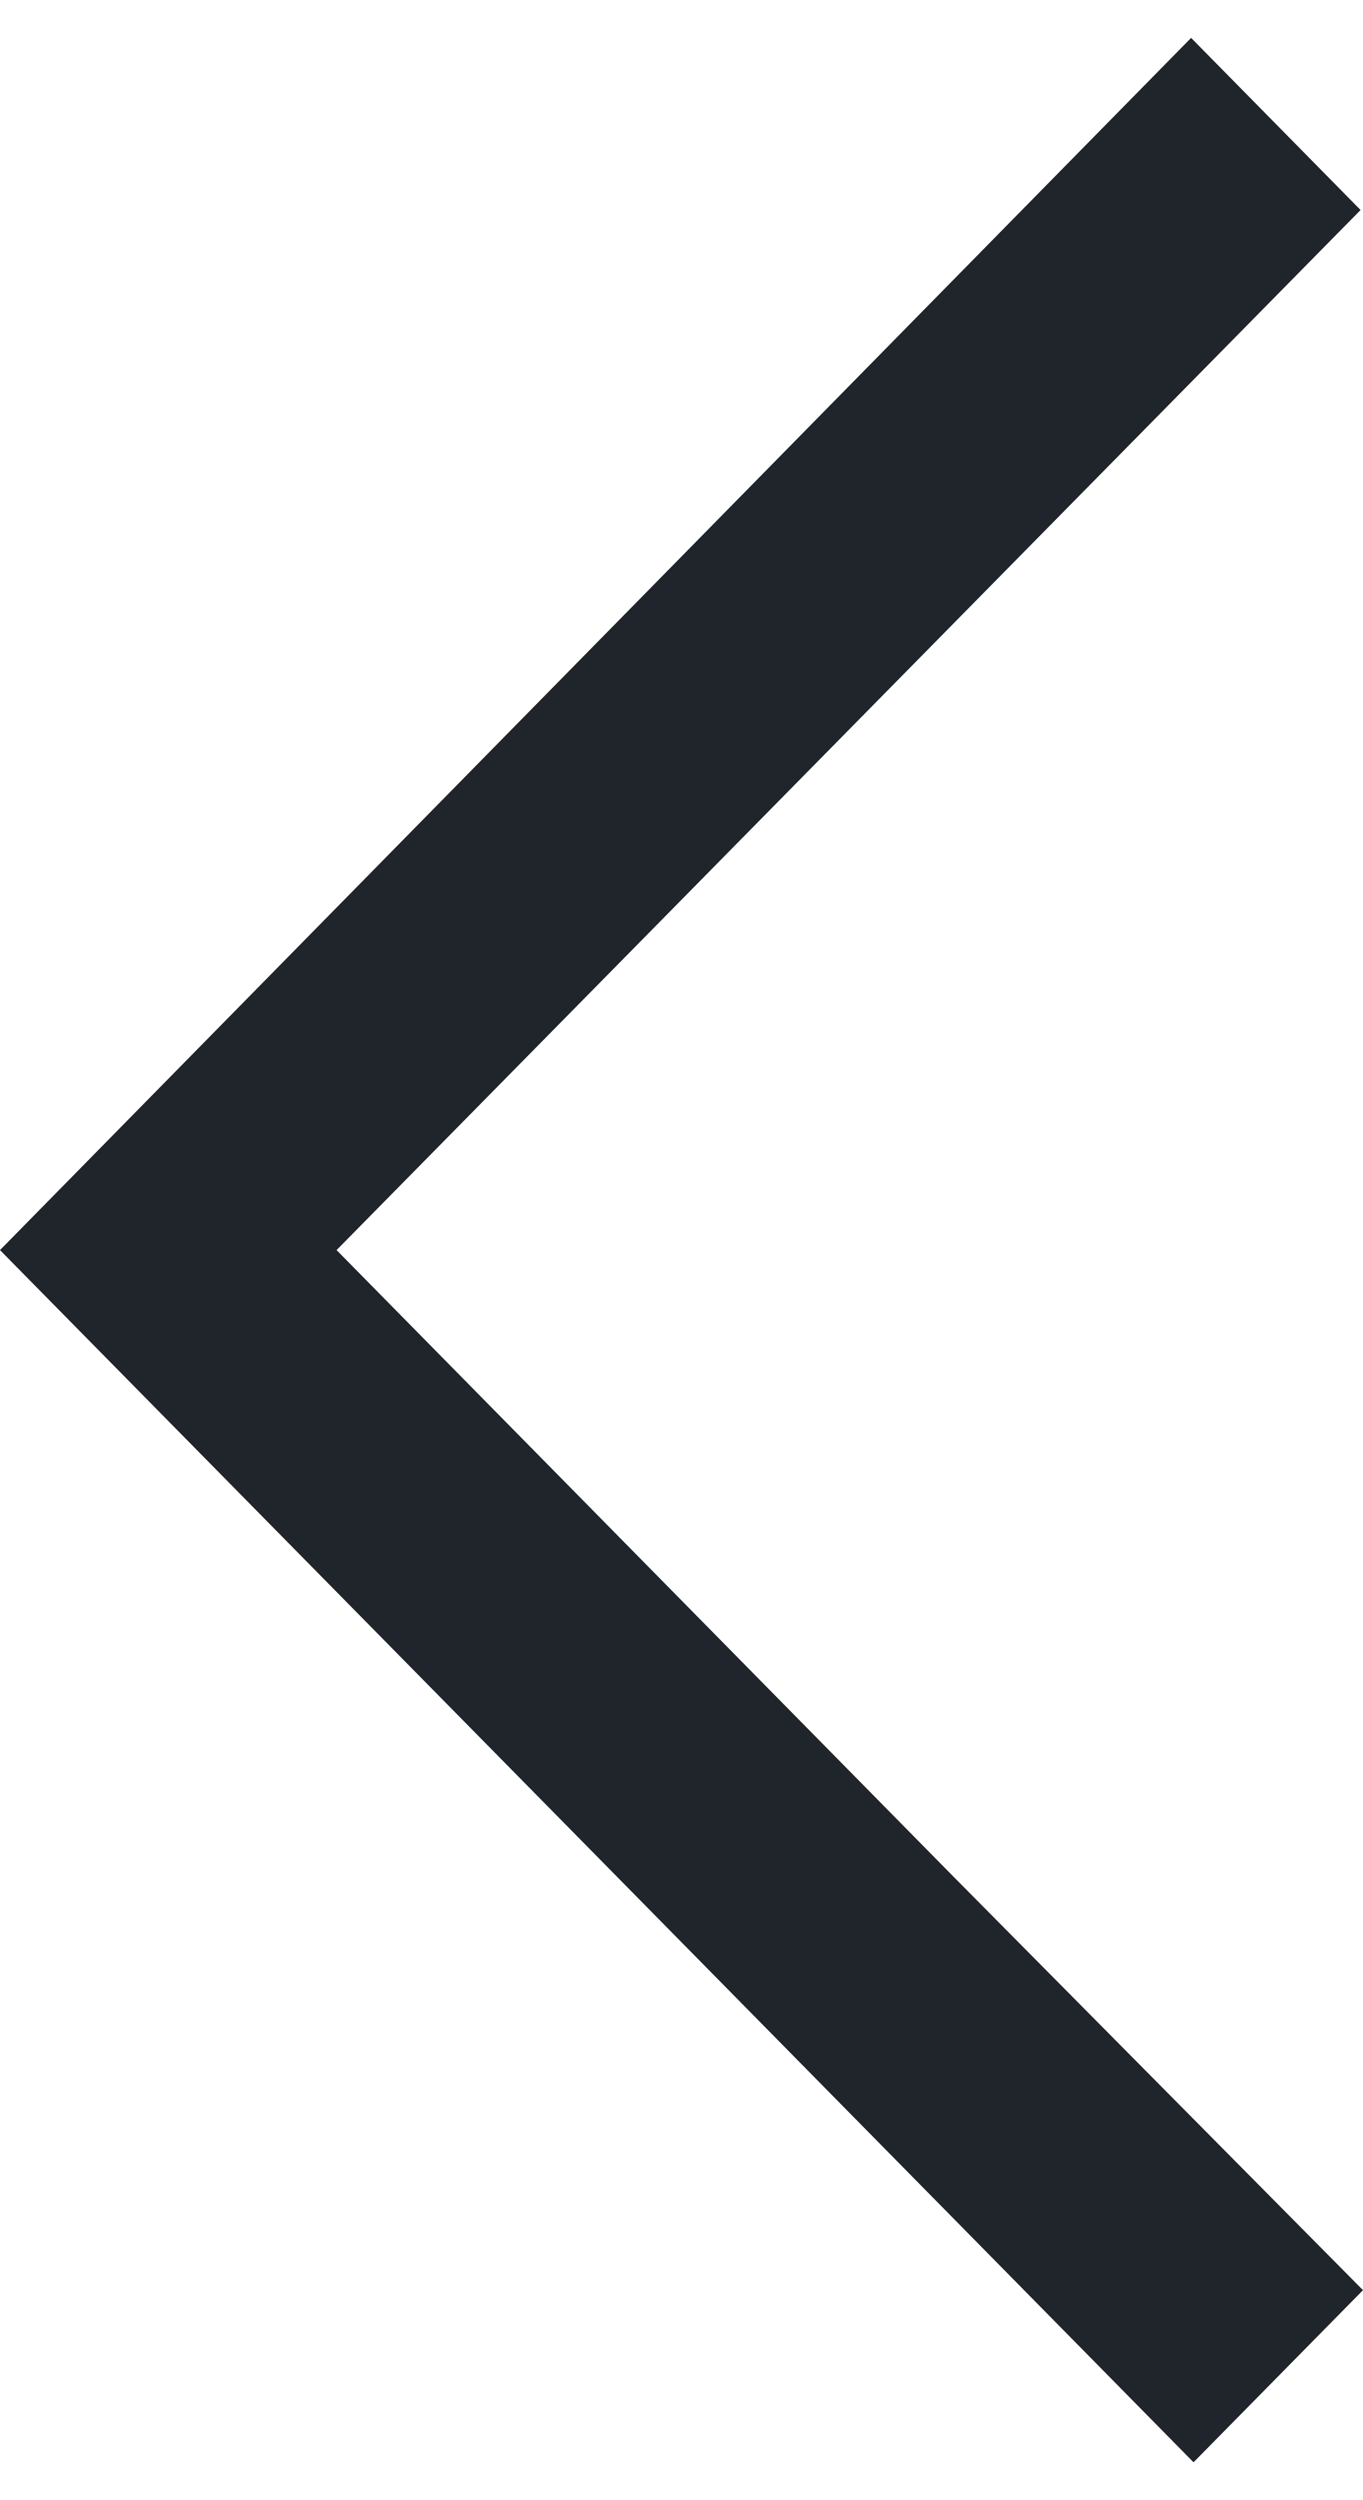 <svg width="18" height="33" viewBox="0 0 18 33" fill="none" xmlns="http://www.w3.org/2000/svg">
<path d="M0 16.5L15.762 32.5L18 30.228L12.578 24.756L4.445 16.5L12.578 8.244L17.968 2.772L15.73 0.5L0 16.5Z" fill="#20252B"/>
</svg>
